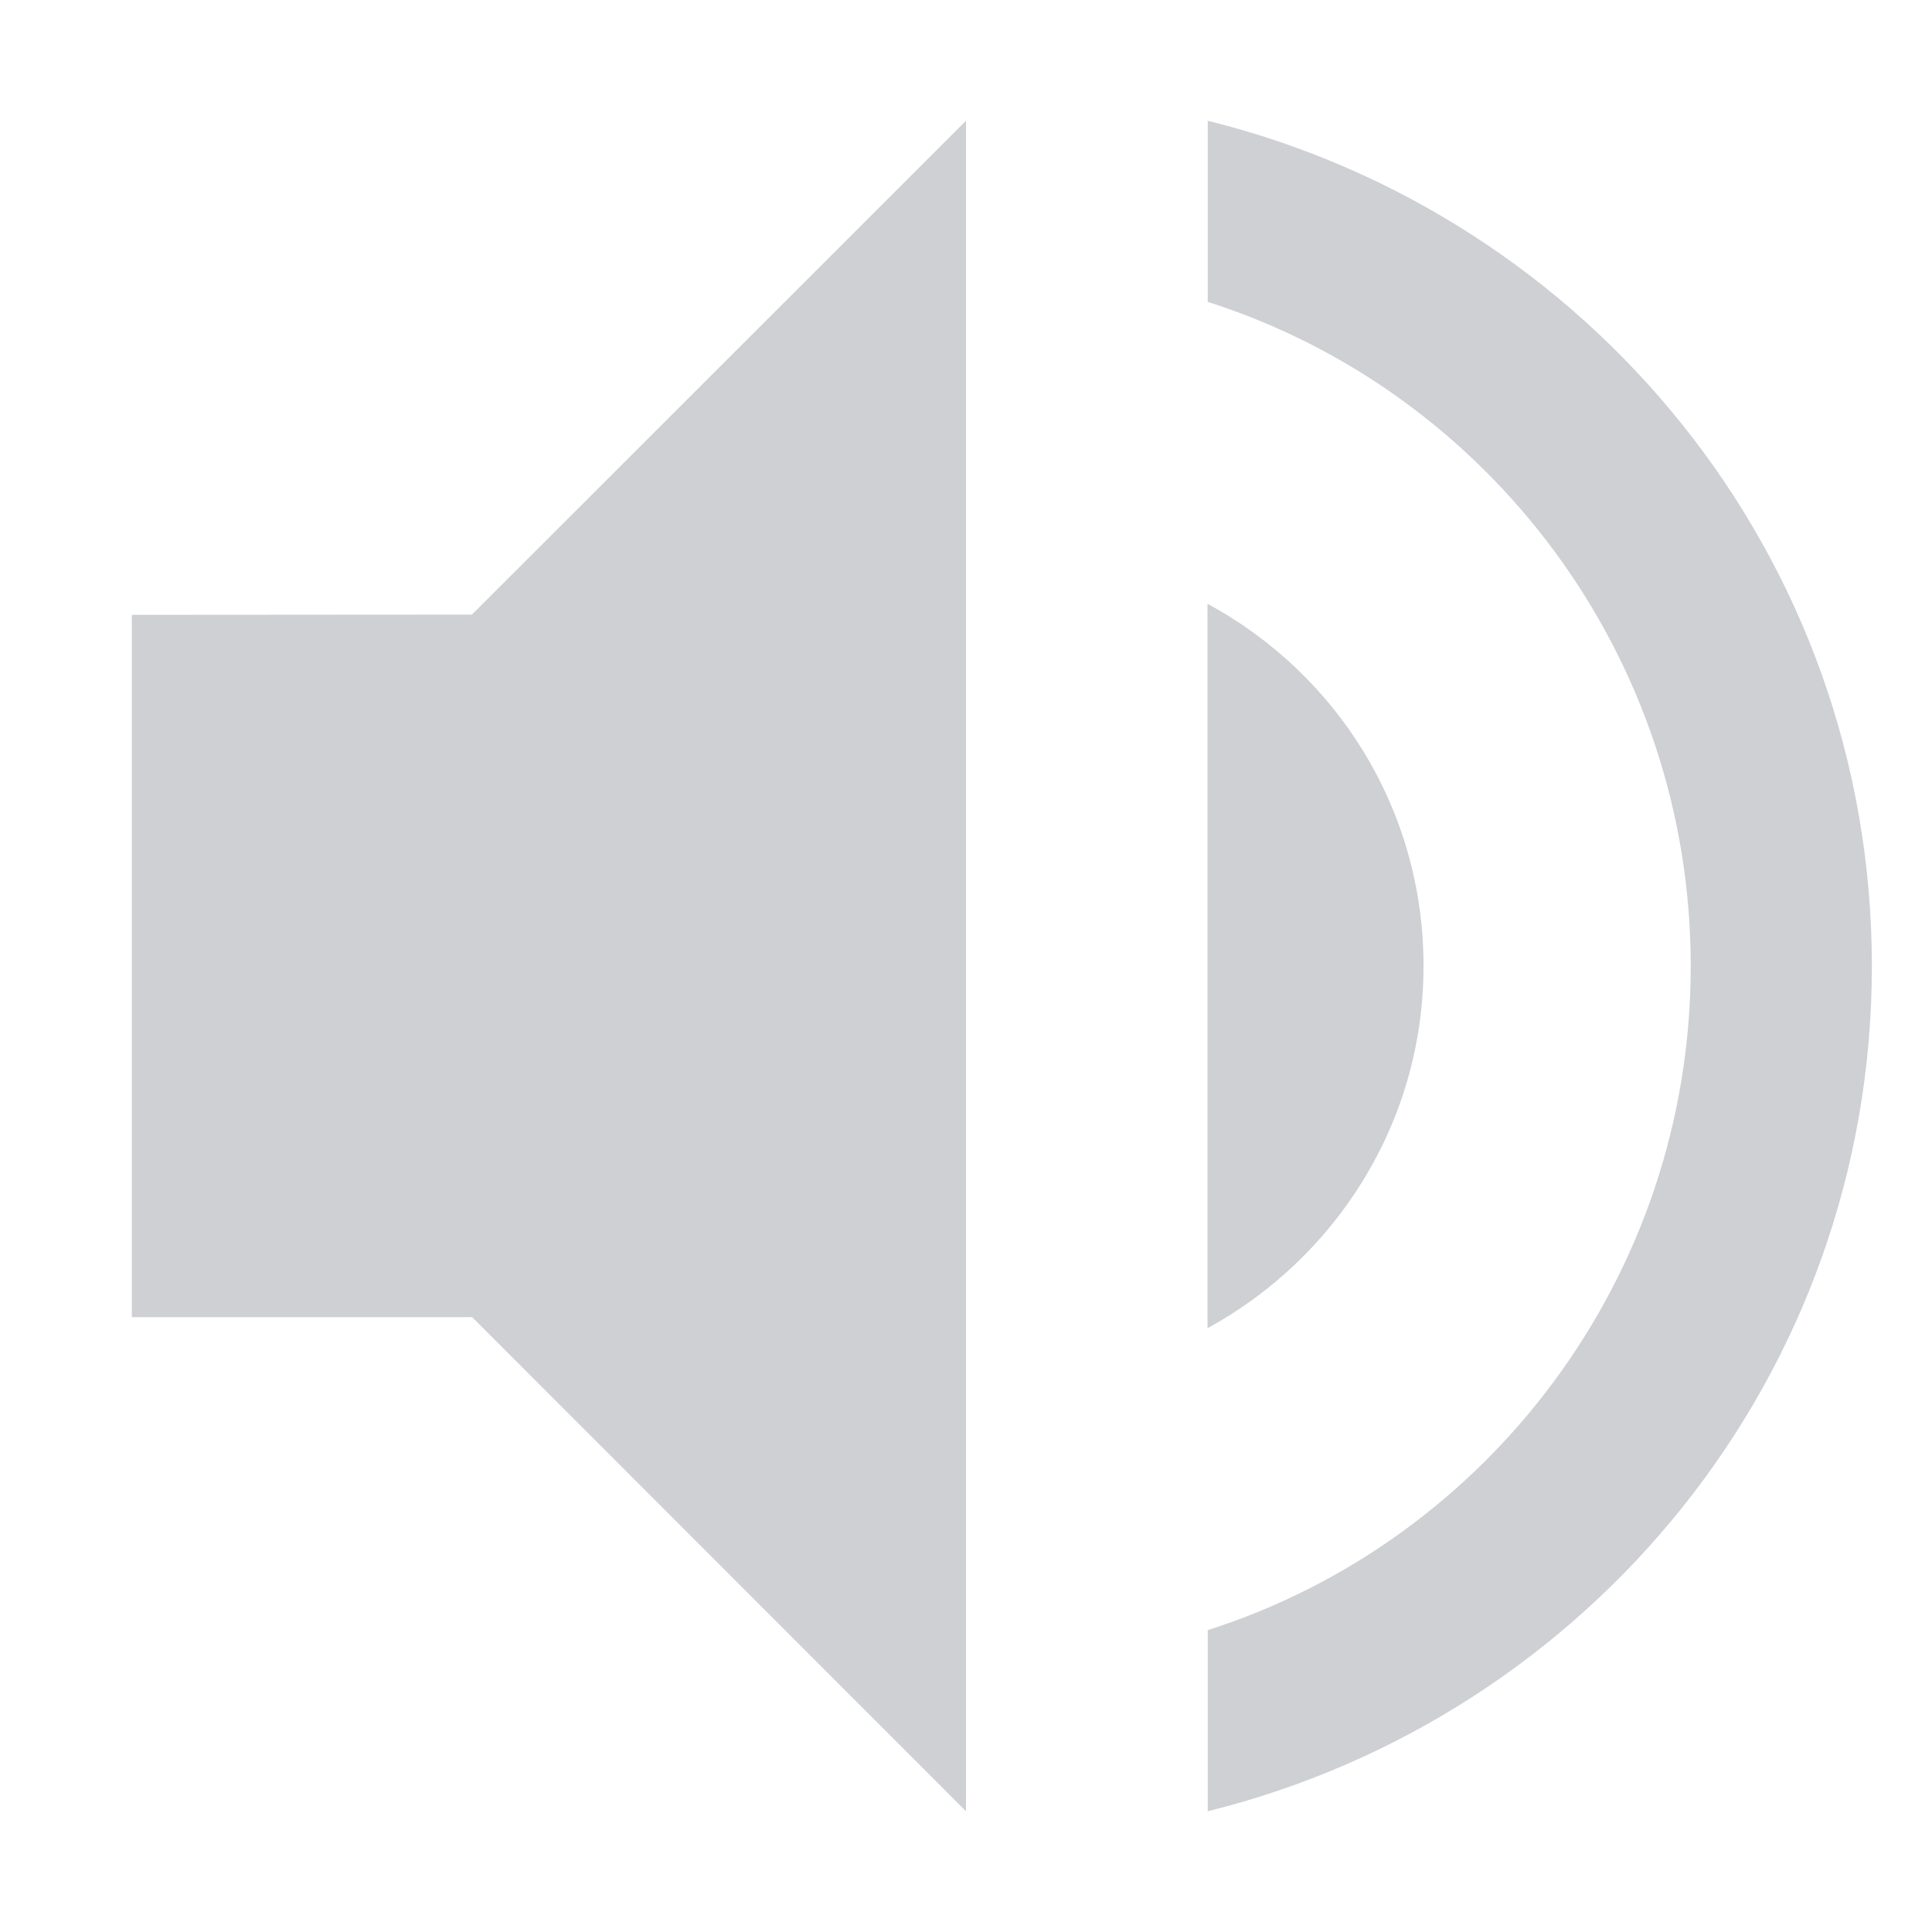<svg height="16" viewBox="0 0 16 16" width="16" xmlns="http://www.w3.org/2000/svg"><path d="m8 1-4.092 4.09-2.816.002v5.816h2.818l4.09 4.092zm2.002 0v1.5c2.32.74 4 2.93 4 5.5s-1.68 4.76-4 5.5v1.5c3.15-.78 5.5-3.6 5.5-7s-2.35-6.22-5.5-7zm-.002 4v6c1.06-.58 1.789-1.7 1.789-3s-.719-2.42-1.789-3z" fill="#5c616c" opacity=".3"/></svg>